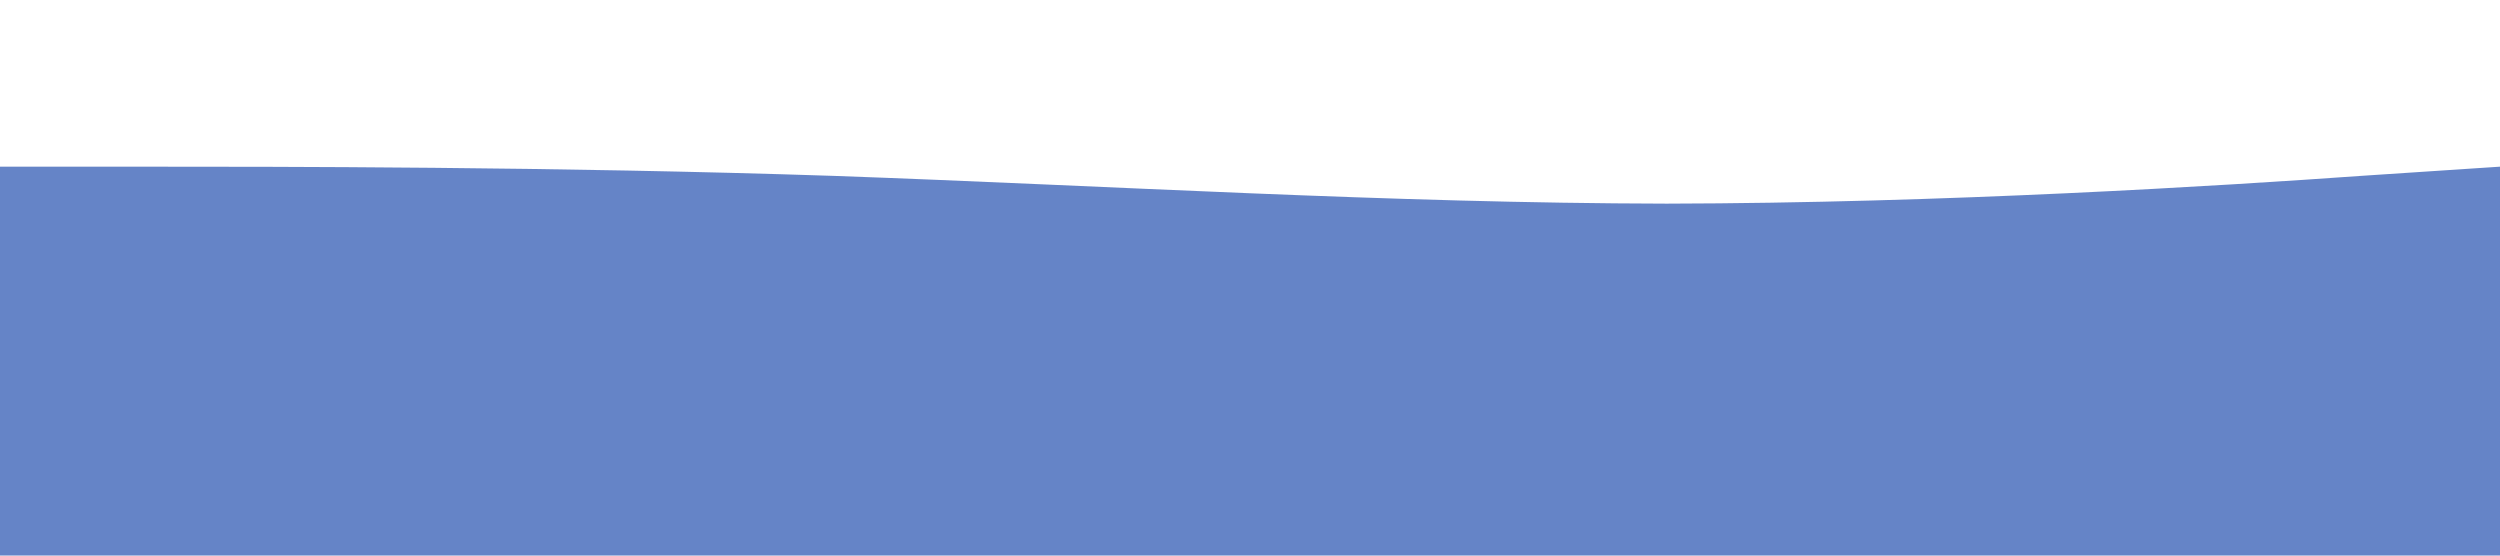 <svg xmlns="http://www.w3.org/2000/svg" viewBox="0 0 1440 320"><path fill="#6584c7" fill-opacity="1" d="M0,96L80,96C160,96,320,96,480,101.3C640,107,800,117,960,117.3C1120,117,1280,107,1360,101.3L1440,96L1440,320L1360,320C1280,320,1120,320,960,320C800,320,640,320,480,320C320,320,160,320,80,320L0,320Z"></path></svg>